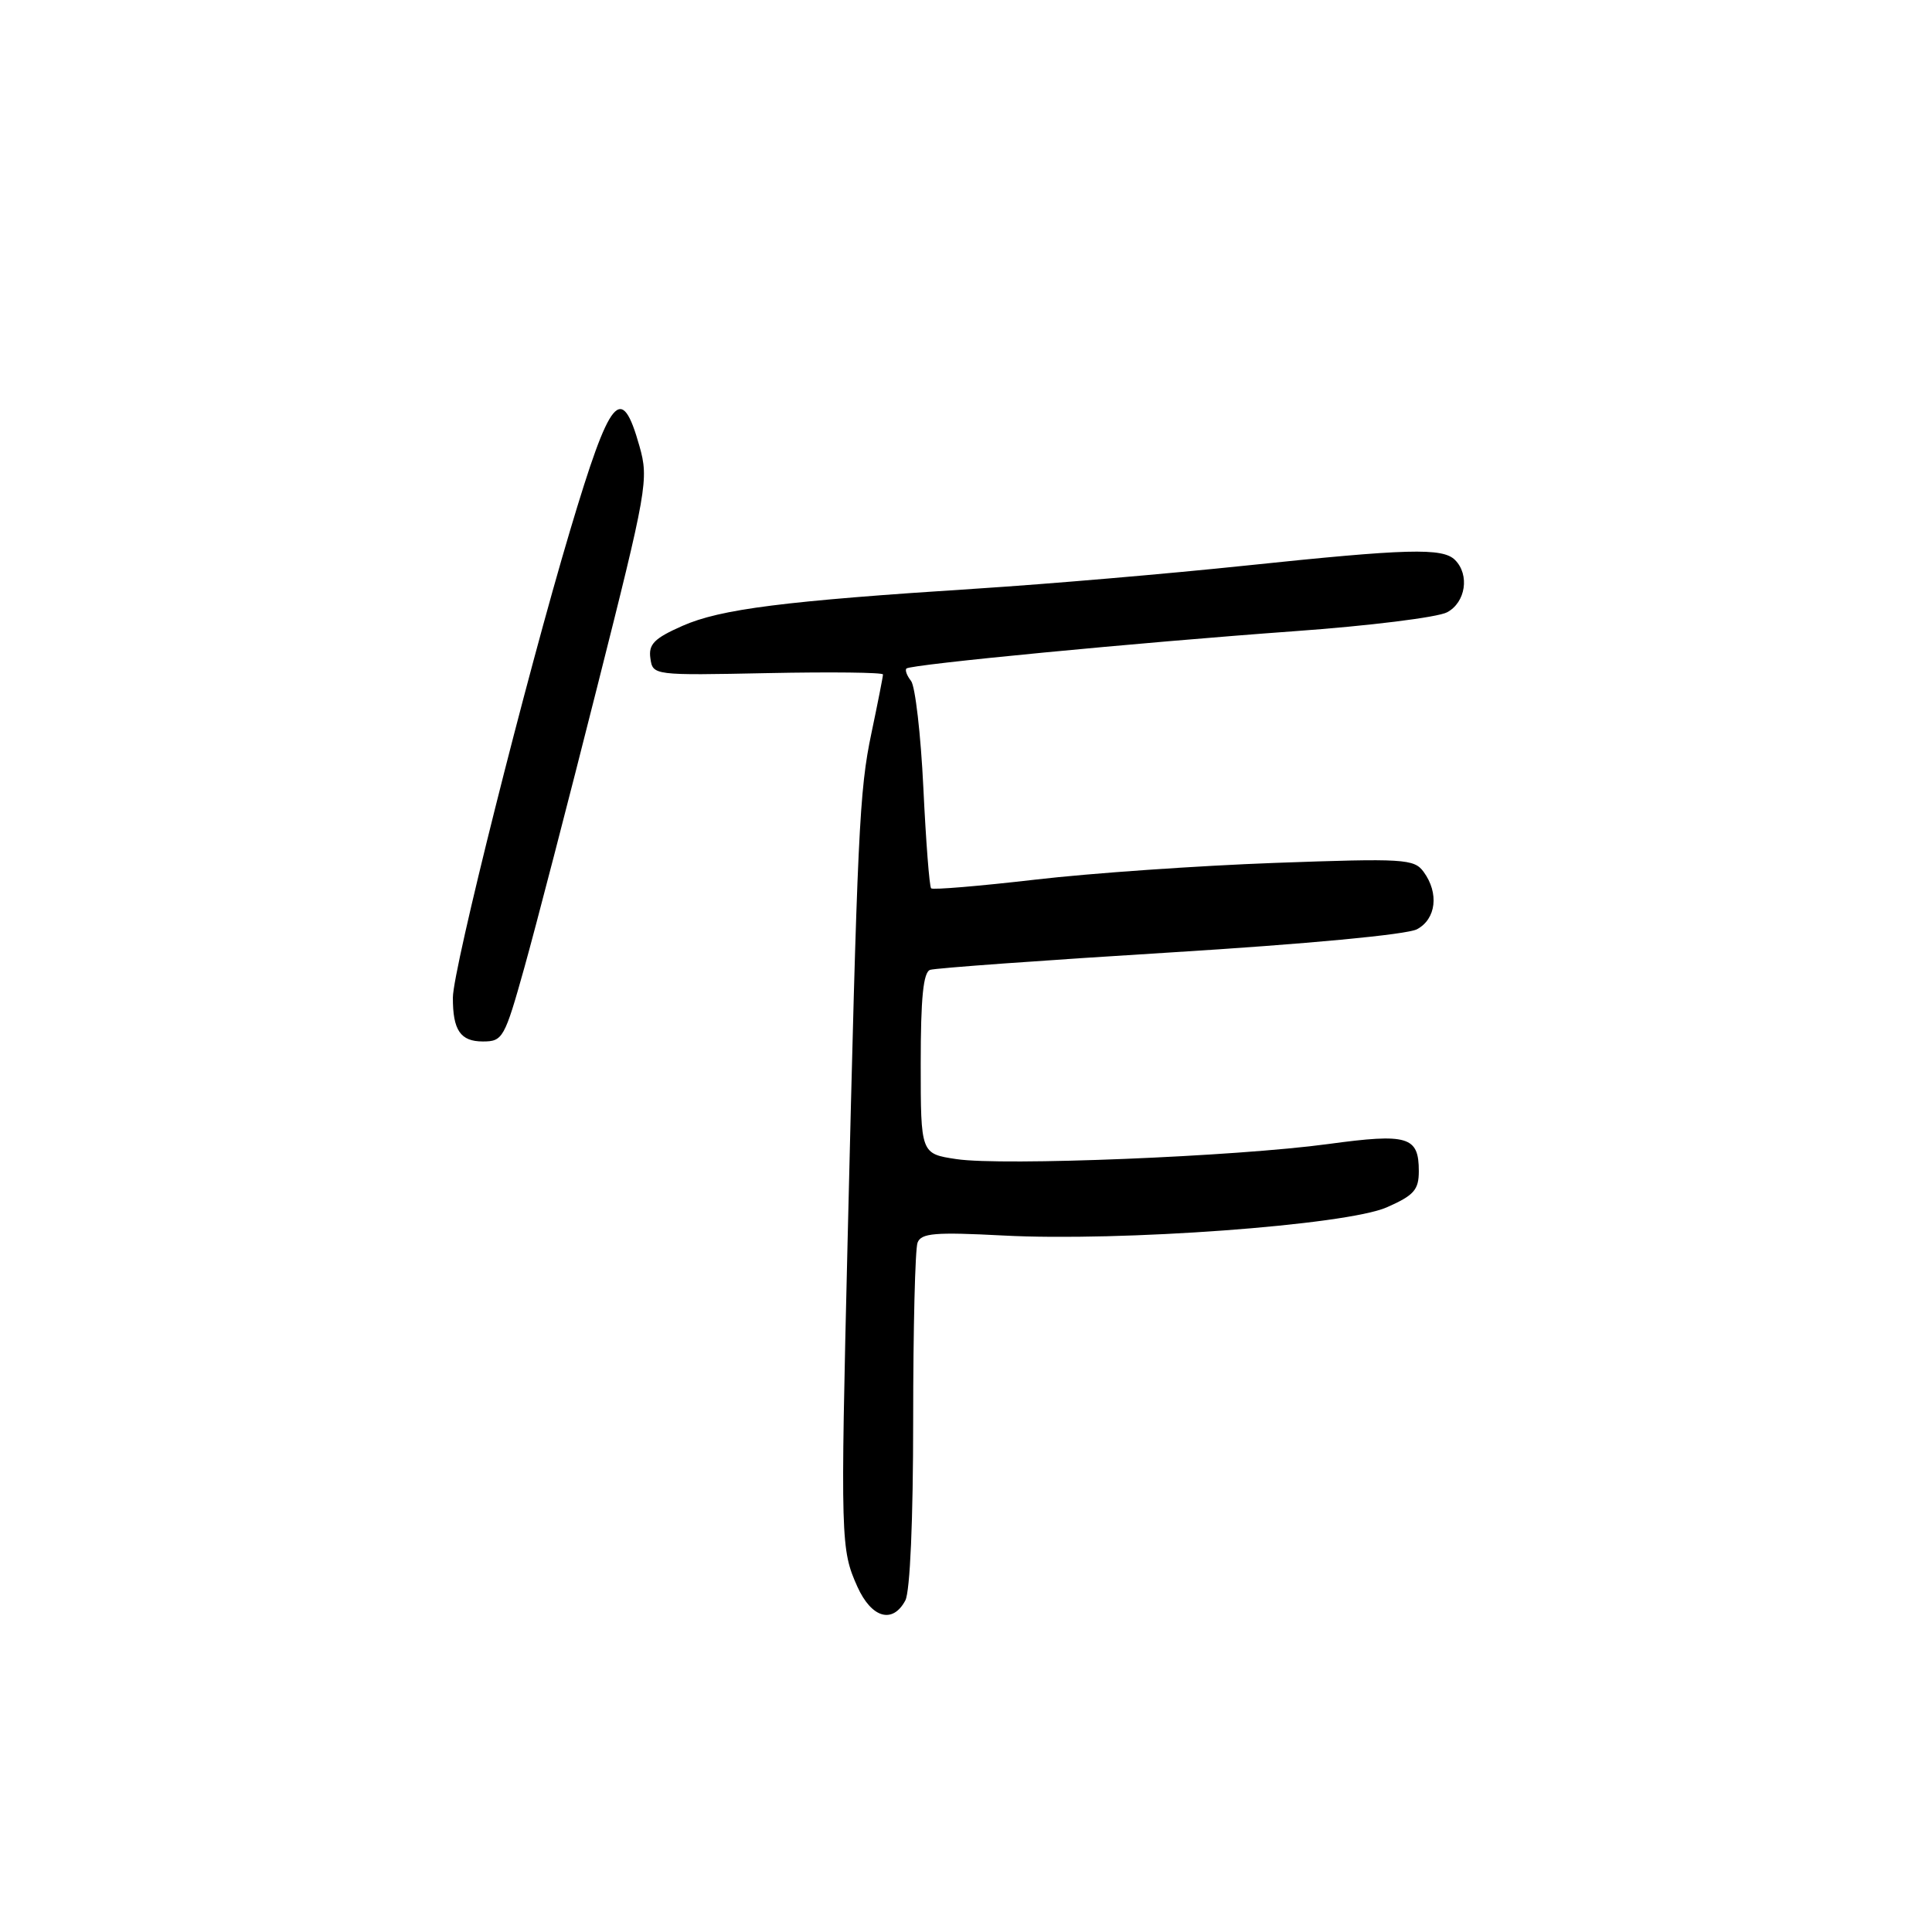 <?xml version="1.0" encoding="UTF-8" standalone="no"?>
<!DOCTYPE svg PUBLIC "-//W3C//DTD SVG 1.1//EN" "http://www.w3.org/Graphics/SVG/1.1/DTD/svg11.dtd" >
<svg xmlns="http://www.w3.org/2000/svg" xmlns:xlink="http://www.w3.org/1999/xlink" version="1.1" viewBox="0 0 256 256">
 <g >
 <path fill="currentColor"
d=" M 119.96 212.07 C 120.59 210.90 121.00 201.39 121.00 188.15 C 121.00 176.06 121.26 165.48 121.58 164.66 C 122.06 163.39 123.89 163.24 132.90 163.71 C 148.48 164.54 178.37 162.34 183.75 159.98 C 187.36 158.39 188.00 157.67 188.00 155.18 C 188.00 150.58 186.57 150.15 176.00 151.59 C 163.77 153.25 132.87 154.51 126.74 153.59 C 122.00 152.88 122.00 152.88 122.00 140.91 C 122.00 132.22 122.34 128.82 123.25 128.51 C 123.94 128.28 138.23 127.24 155.01 126.21 C 173.16 125.09 186.43 123.84 187.76 123.13 C 190.30 121.77 190.70 118.34 188.64 115.53 C 187.38 113.80 186.08 113.72 168.89 114.34 C 158.78 114.71 144.49 115.70 137.14 116.56 C 129.79 117.41 123.60 117.93 123.38 117.71 C 123.15 117.49 122.69 111.50 122.35 104.40 C 122.01 97.31 121.27 90.93 120.72 90.23 C 120.17 89.53 119.89 88.79 120.11 88.58 C 120.69 88.04 150.92 85.13 171.50 83.64 C 181.40 82.93 190.51 81.80 191.75 81.13 C 194.21 79.82 194.76 76.16 192.80 74.20 C 191.16 72.56 186.54 72.69 165.00 74.95 C 154.82 76.02 138.85 77.39 129.50 77.99 C 103.91 79.63 95.47 80.70 90.43 82.93 C 86.69 84.58 85.91 85.37 86.18 87.23 C 86.50 89.49 86.54 89.50 101.75 89.19 C 110.14 89.02 117.00 89.10 117.00 89.37 C 117.00 89.65 116.31 93.14 115.47 97.14 C 113.86 104.80 113.62 109.96 112.31 164.50 C 111.36 204.19 111.40 205.32 113.61 210.25 C 115.49 214.41 118.28 215.21 119.96 212.07 Z  M 69.47 128.25 C 70.97 122.89 75.31 106.17 79.11 91.10 C 85.76 64.77 85.98 63.52 84.73 59.11 C 82.34 50.64 80.88 52.41 75.56 70.22 C 69.73 89.75 60.02 128.43 60.01 132.17 C 59.99 136.51 61.01 138.00 63.98 138.00 C 66.62 138.00 66.86 137.57 69.47 128.25 Z "/>
</g>
</svg>